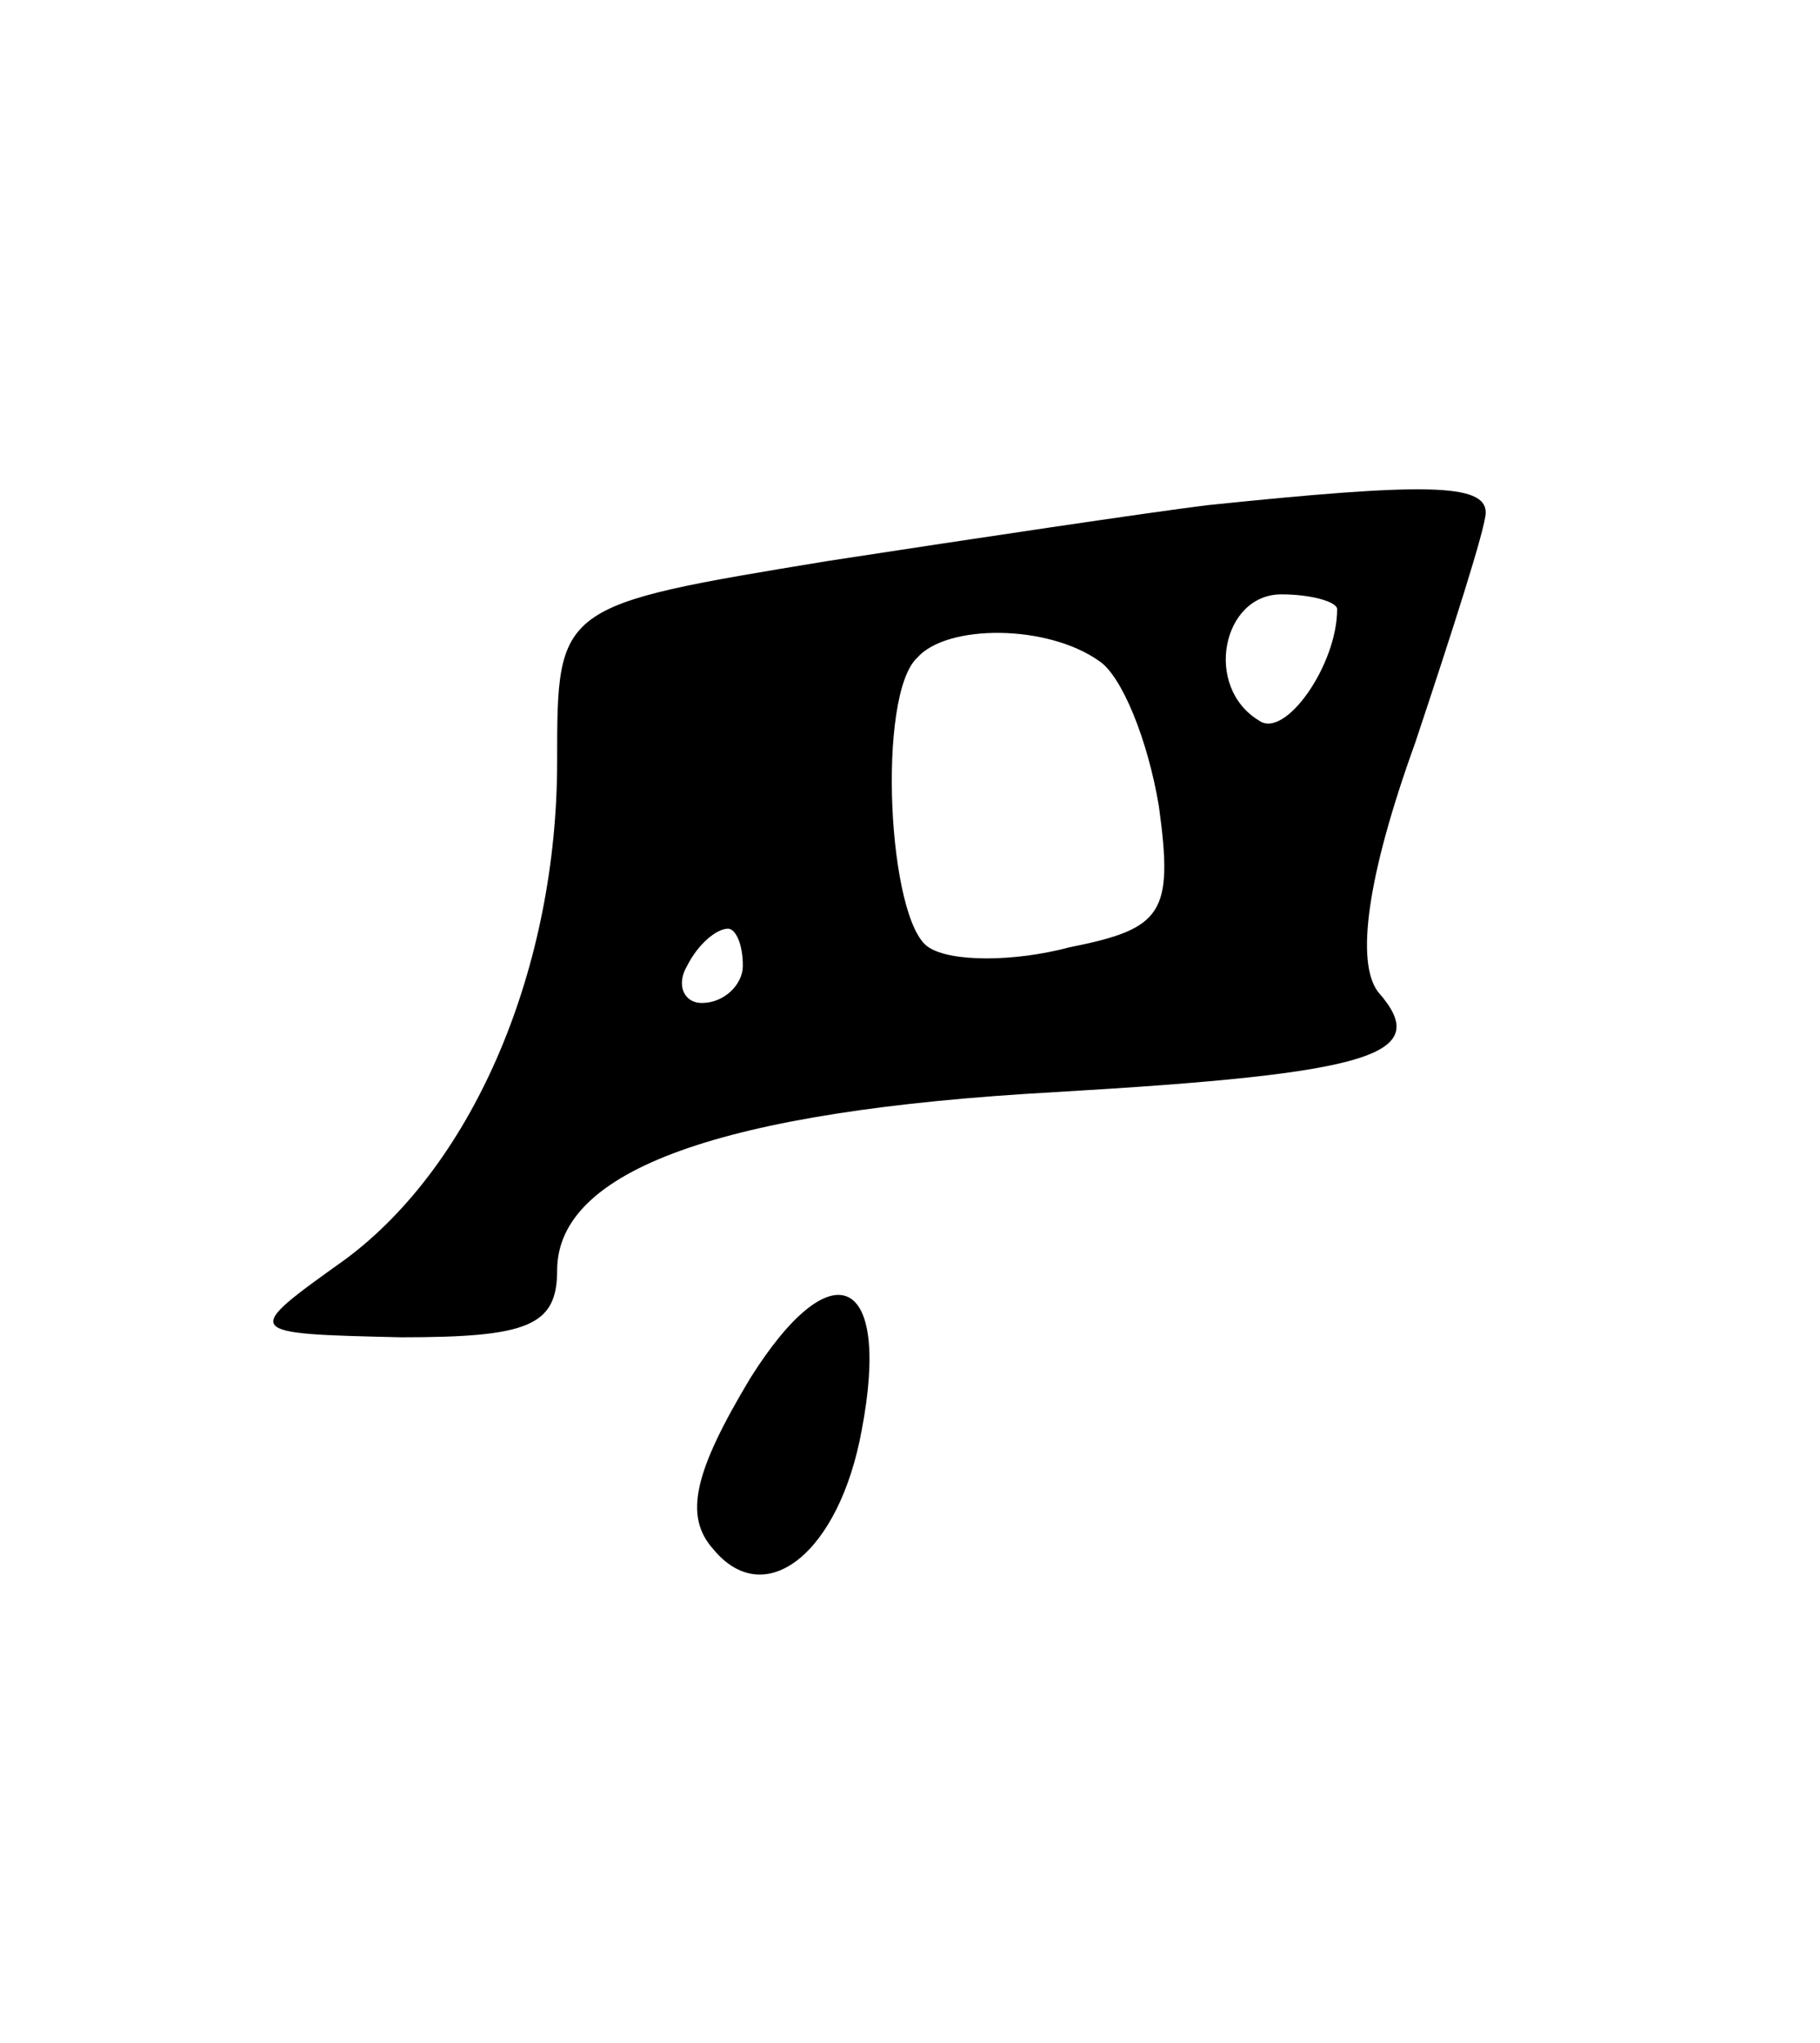 <svg version="1.0" xmlns="http://www.w3.org/2000/svg"
 width="49pt" height="55pt" viewBox="0 0 49 55"
 preserveAspectRatio="xMidYMid meet">
<g transform="translate(0,55) scale(0.1,-0.1)"
fill="#000000" stroke="none">
<path d="M325 414 c-16 -2 -63 -9 -102 -15 -73 -12 -73 -12 -73 -54 0 -55 -22
-108 -57 -134 -28 -20 -28 -20 15 -21 34 0 42 3 42 18 0 27 44 43 134 48 86 5
102 10 87 27 -6 8 -3 31 10 67 10 30 19 58 19 62 0 8 -17 8 -75 2z m35 -28 c0
-15 -14 -35 -21 -30 -15 9 -10 34 6 34 8 0 15 -2 15 -4z m-64 -14 c6 -4 13
-21 16 -39 4 -29 1 -33 -24 -38 -15 -4 -32 -4 -38 0 -11 7 -14 68 -3 78 8 9
35 9 49 -1z m-96 -82 c0 -5 -5 -10 -11 -10 -5 0 -7 5 -4 10 3 6 8 10 11 10 2
0 4 -4 4 -10z"/>
<path d="M202 179 c-15 -25 -18 -37 -10 -46 14 -17 34 -1 40 32 8 42 -8 49
-30 14z"/>
</g>
</svg>
